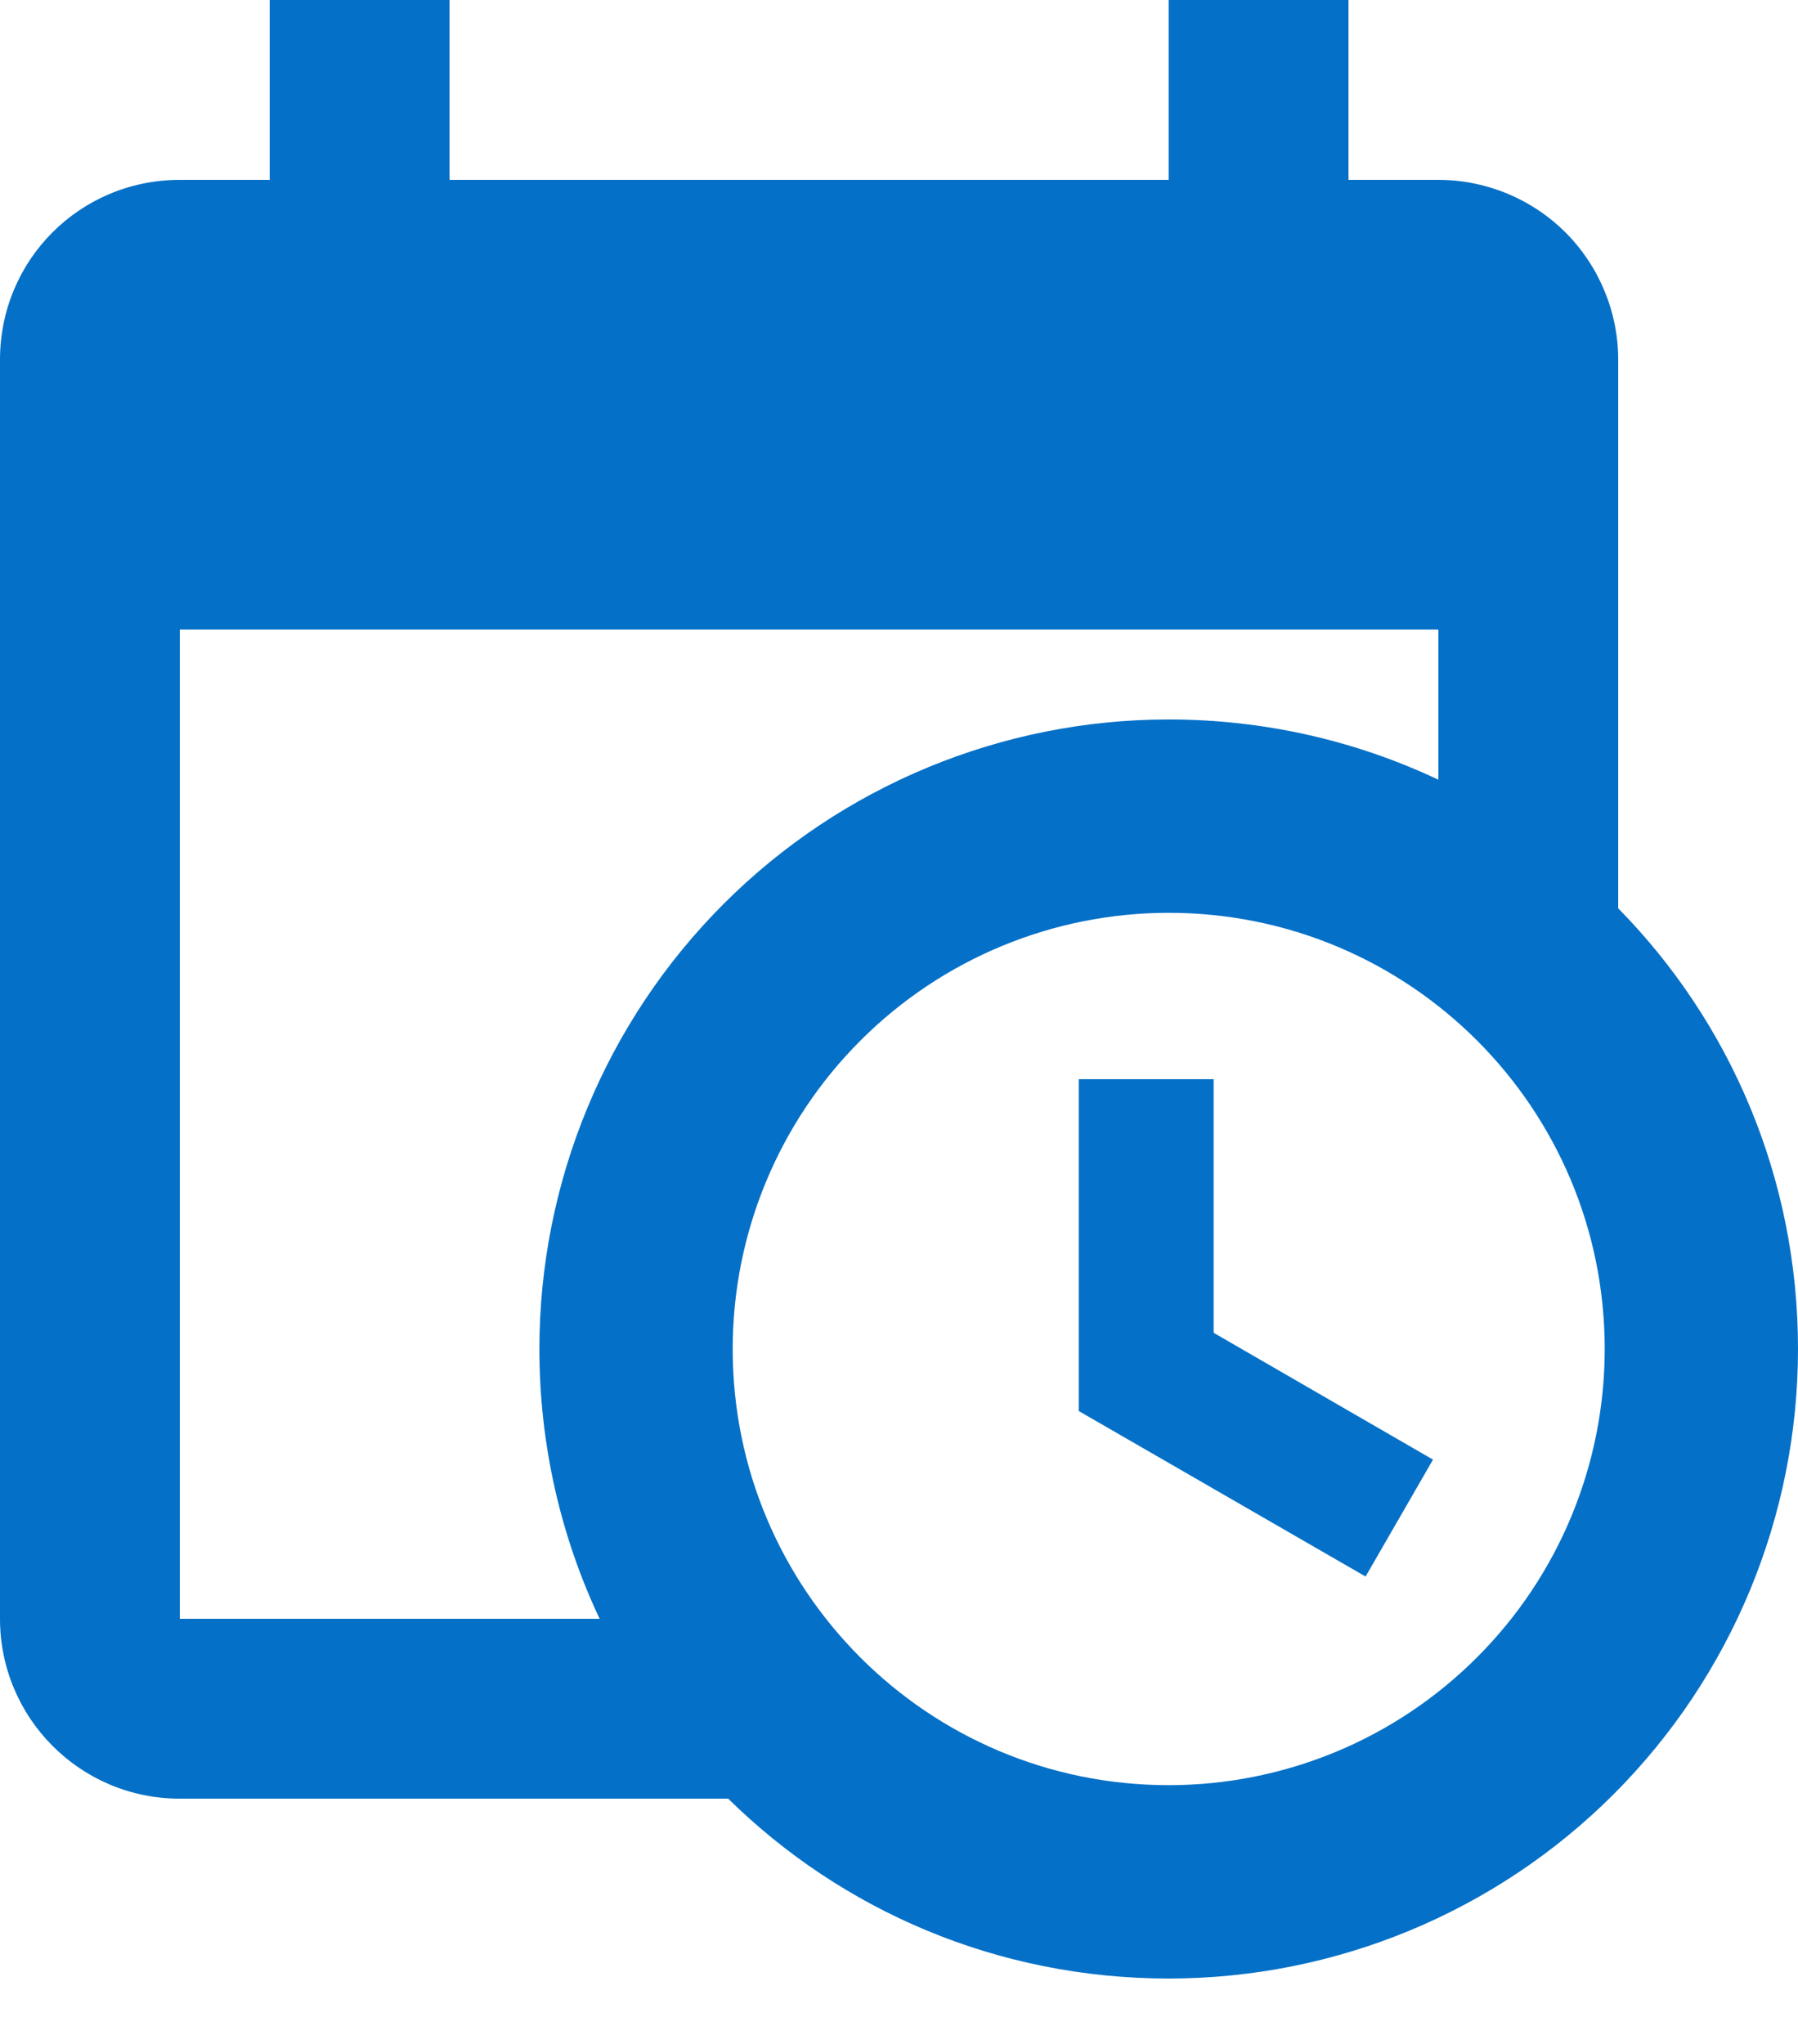 <svg width="22" height="25" viewBox="0 0 22 25" fill="none" xmlns="http://www.w3.org/2000/svg">
<path d="M13.2 13.2H14.85V16.302L17.534 17.853L16.709 19.283L13.2 17.259V13.2ZM17.6 7.7H2.2V19.8H7.337C6.864 18.799 6.6 17.677 6.6 16.5C6.6 14.458 7.411 12.499 8.855 11.055C10.299 9.611 12.258 8.8 14.3 8.8C15.477 8.8 16.599 9.064 17.6 9.537V7.7ZM2.2 22C0.979 22 0 21.01 0 19.8V4.4C0 3.179 0.979 2.2 2.2 2.2H3.3V0H5.5V2.2H14.3V0H16.5V2.2H17.6C18.183 2.2 18.743 2.432 19.156 2.844C19.568 3.257 19.8 3.817 19.8 4.4V11.11C21.164 12.496 22 14.399 22 16.5C22 18.542 21.189 20.501 19.745 21.945C18.301 23.389 16.342 24.2 14.3 24.2C12.199 24.2 10.296 23.364 8.91 22H2.2ZM14.3 11.165C12.885 11.165 11.528 11.727 10.528 12.728C9.527 13.728 8.965 15.085 8.965 16.5C8.965 19.448 11.352 21.835 14.3 21.835C15.001 21.835 15.694 21.697 16.342 21.429C16.989 21.161 17.577 20.768 18.072 20.272C18.568 19.777 18.961 19.189 19.229 18.542C19.497 17.894 19.635 17.201 19.635 16.5C19.635 13.552 17.248 11.165 14.3 11.165Z" fill="#0570C7"/>
</svg>
